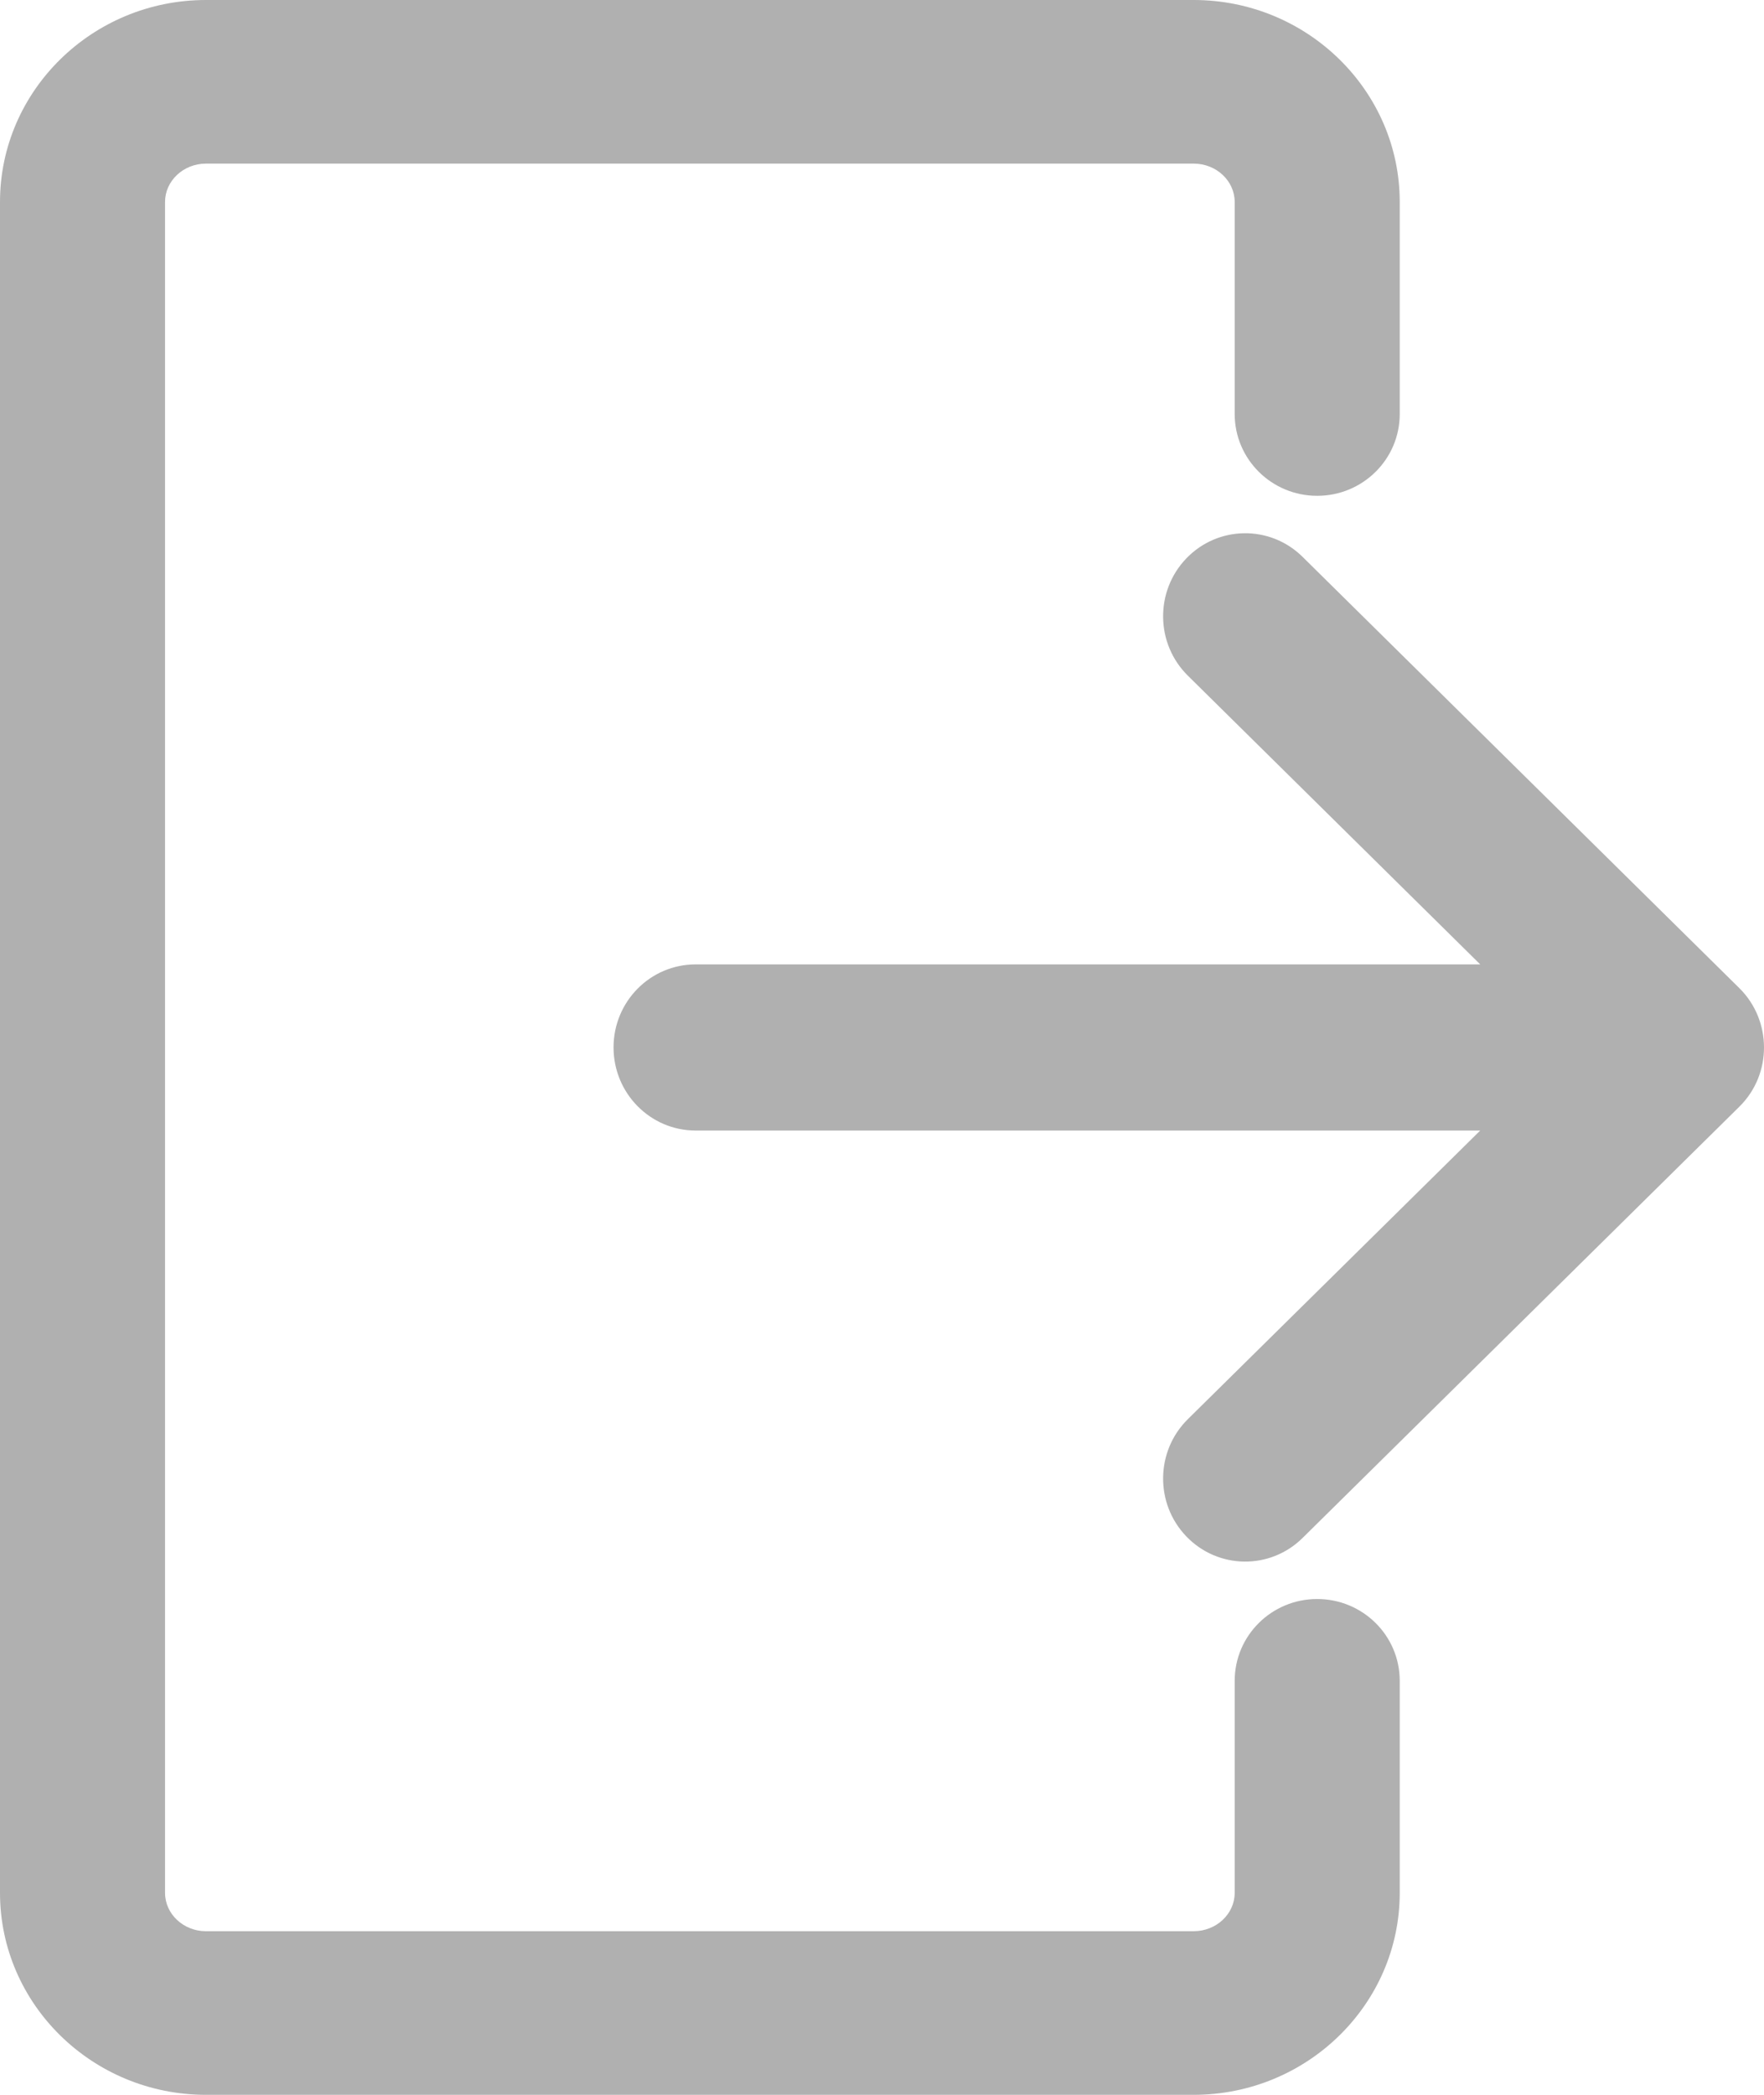 <svg width="16" height="19" viewBox="0 0 16 19" fill="none" xmlns="http://www.w3.org/2000/svg">
<path d="M11.947 4.497C12.361 4.497 12.696 4.165 12.696 3.755V1.832C12.696 0.822 11.857 0 10.827 0H1.868C0.838 0 0 0.822 0 1.832V17.168C0 18.178 0.838 19 1.868 19H10.827C11.857 19 12.696 18.178 12.696 17.168V15.245C12.696 14.835 12.361 14.503 11.947 14.503C11.534 14.503 11.199 14.835 11.199 15.245V17.168C11.199 17.36 11.032 17.516 10.827 17.516H1.868C1.664 17.516 1.497 17.36 1.497 17.168V1.832C1.497 1.64 1.664 1.484 1.868 1.484H10.827C11.032 1.484 11.199 1.64 11.199 1.832V3.755C11.199 4.165 11.534 4.497 11.947 4.497Z" fill="#B0B0B0"/>
<path d="M15.775 8.961L11.814 5.05C11.52 4.76 11.048 4.766 10.761 5.064C10.474 5.362 10.48 5.839 10.775 6.129L13.426 8.747H6.31C5.898 8.747 5.565 9.084 5.565 9.5C5.565 9.916 5.898 10.254 6.31 10.254H13.426L10.775 12.871C10.48 13.161 10.474 13.638 10.761 13.936C11.048 14.234 11.52 14.24 11.814 13.95L15.775 10.039C16.077 9.743 16.073 9.254 15.775 8.961Z" fill="#B0B0B0"/>
</svg>
